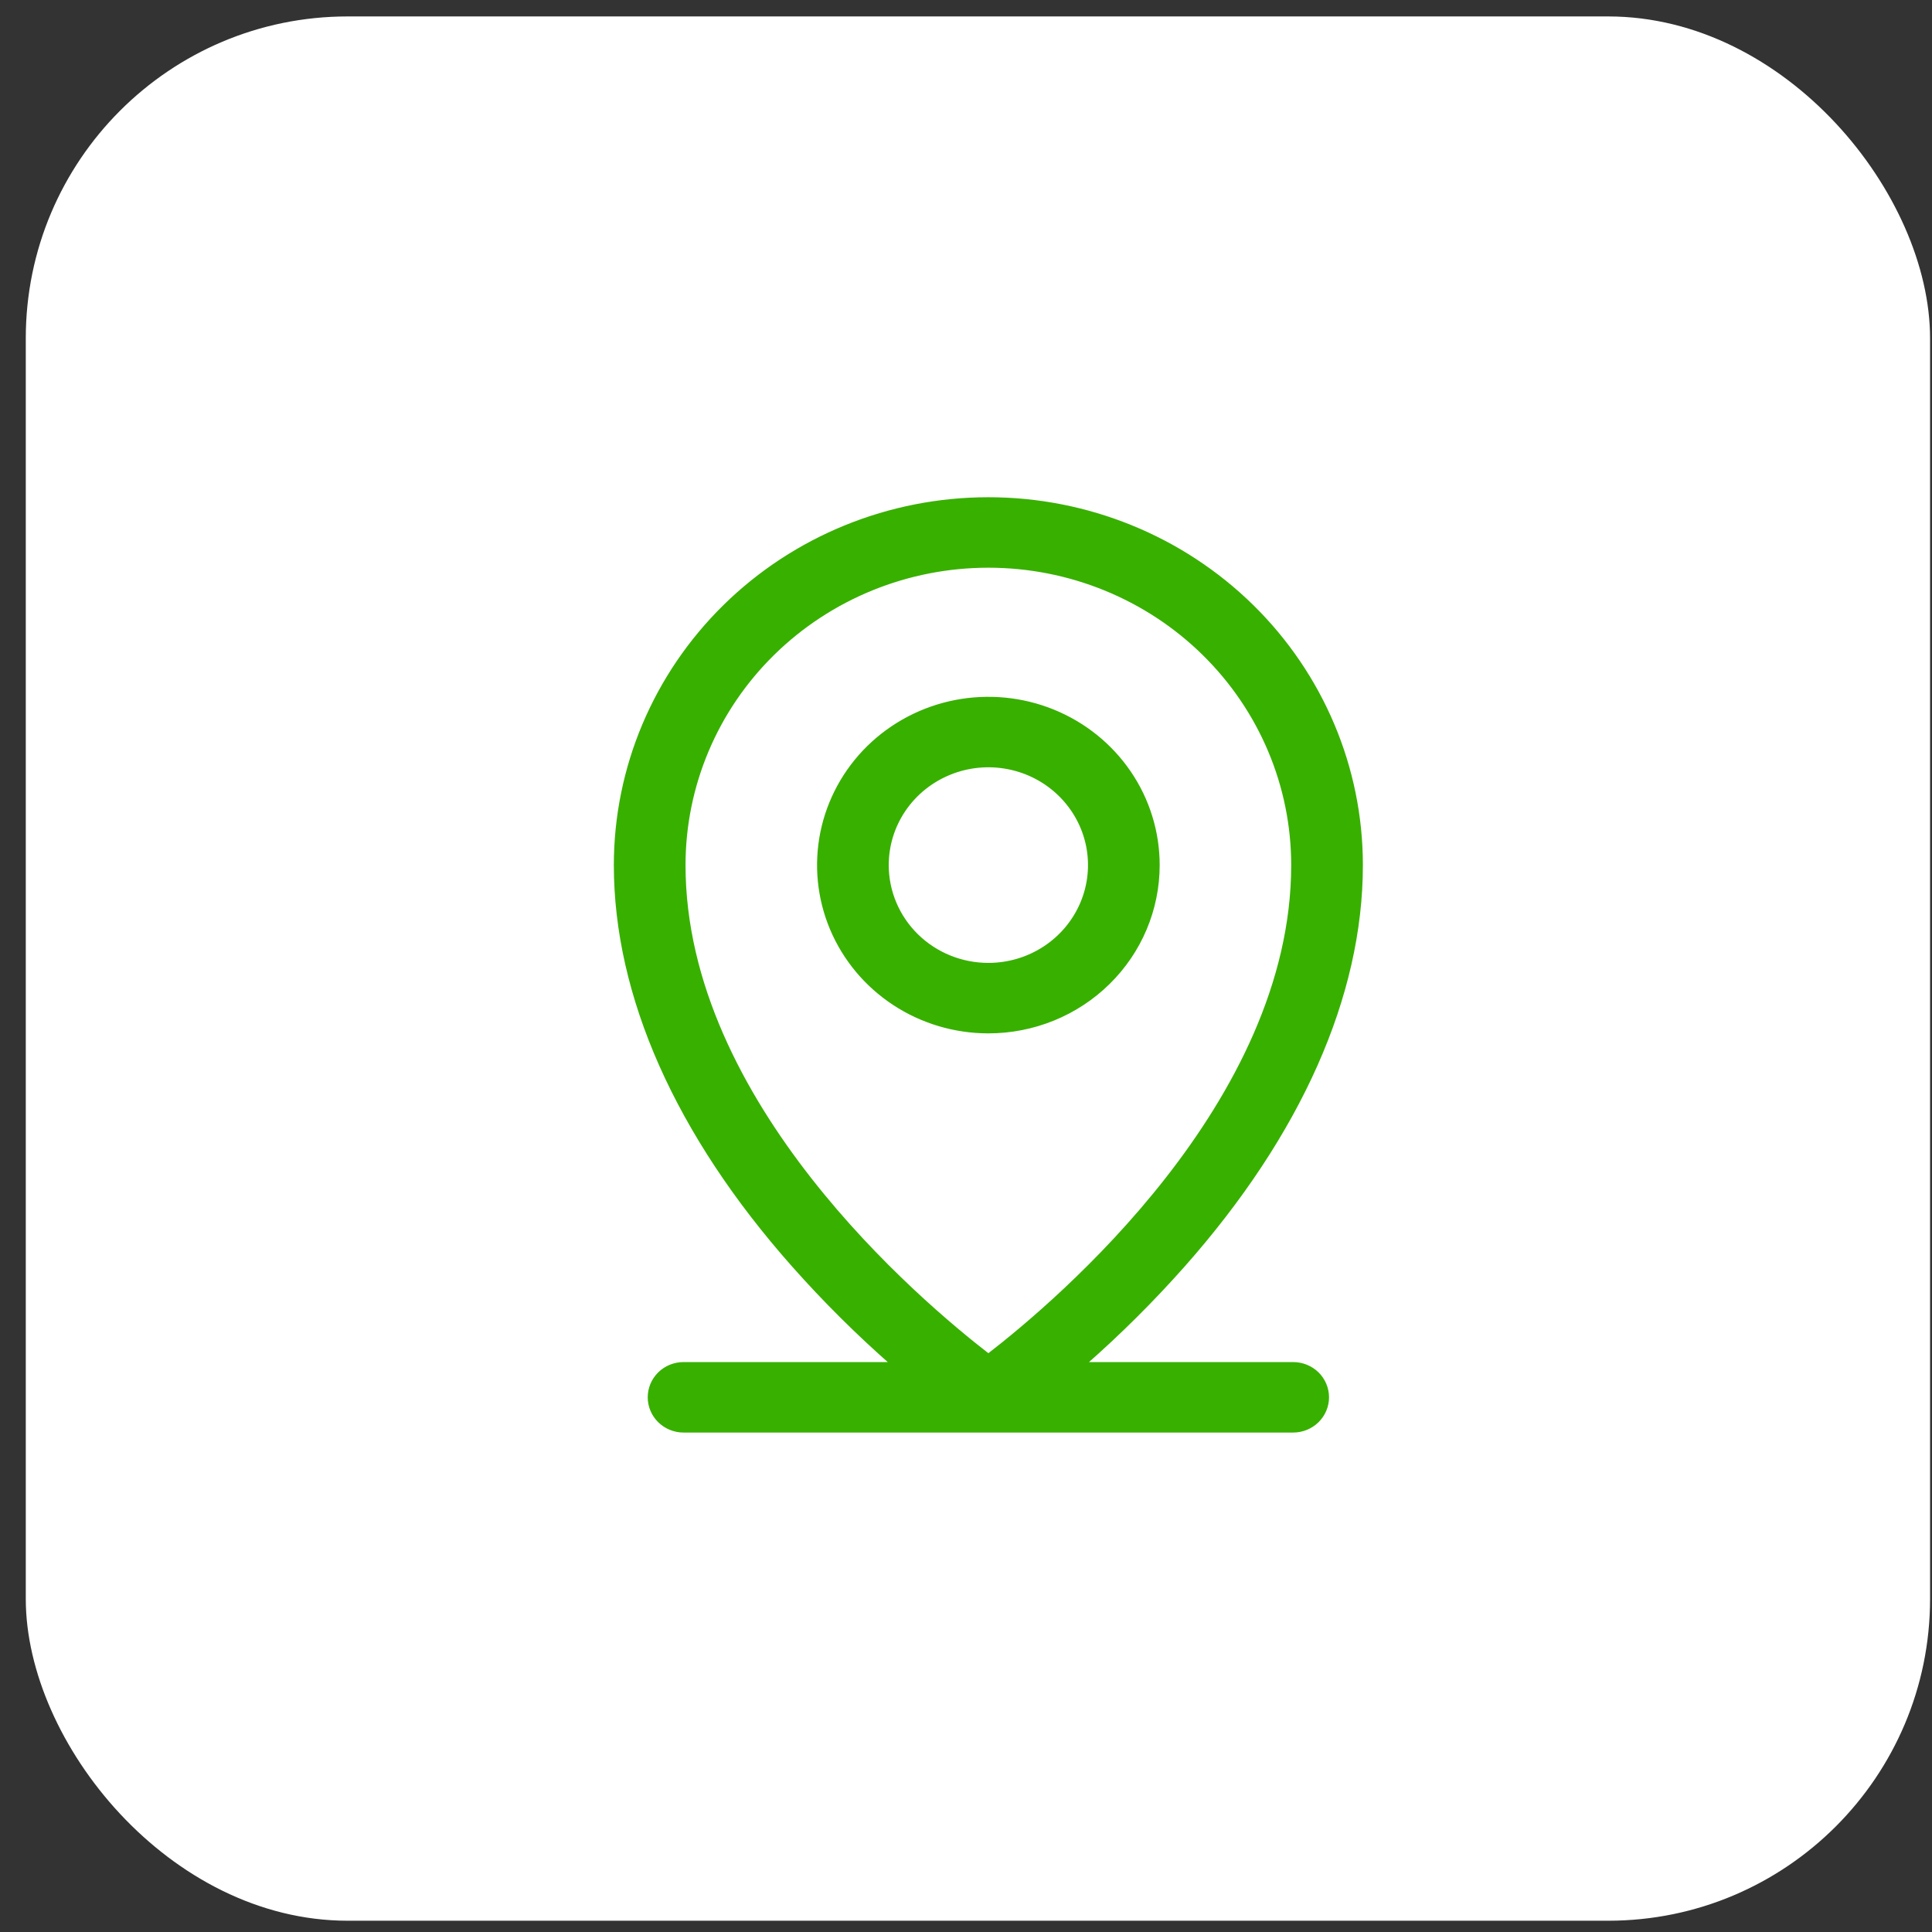 <svg width="67" height="67" viewBox="0 0 67 67" fill="none" xmlns="http://www.w3.org/2000/svg">
<rect x="0" y="0" width="67" height="67" fill="#333333" stroke="none"/>
<rect x="0.894" y="0.57" width="66.039" height="66.039" rx="11.162" fill="white"/>
<path d="M44.846 47.304H37.585C38.805 46.234 39.955 45.09 41.029 43.879C45.059 39.327 47.195 34.528 47.195 30.001C47.195 26.636 45.834 23.408 43.411 21.029C40.988 18.649 37.702 17.312 34.276 17.312C30.849 17.312 27.563 18.649 25.14 21.029C22.718 23.408 21.356 26.636 21.356 30.001C21.356 34.528 23.487 39.327 27.523 43.879C28.597 45.09 29.747 46.234 30.967 47.304H23.705C23.394 47.304 23.095 47.425 22.875 47.641C22.655 47.858 22.531 48.151 22.531 48.457C22.531 48.763 22.655 49.056 22.875 49.273C23.095 49.489 23.394 49.611 23.705 49.611H44.846C45.158 49.611 45.456 49.489 45.677 49.273C45.897 49.056 46.021 48.763 46.021 48.457C46.021 48.151 45.897 47.858 45.677 47.641C45.456 47.425 45.158 47.304 44.846 47.304ZM23.705 30.001C23.705 27.247 24.819 24.607 26.801 22.66C28.784 20.713 31.472 19.619 34.276 19.619C37.079 19.619 39.768 20.713 41.75 22.66C43.733 24.607 44.846 27.247 44.846 30.001C44.846 38.253 36.703 45.141 34.276 47.015C31.849 45.141 23.705 38.253 23.705 30.001ZM40.148 30.001C40.148 28.86 39.804 27.745 39.159 26.797C38.513 25.848 37.596 25.109 36.523 24.672C35.45 24.236 34.269 24.122 33.13 24.344C31.991 24.567 30.945 25.116 30.123 25.922C29.302 26.729 28.743 27.757 28.516 28.876C28.29 29.994 28.406 31.154 28.85 32.208C29.295 33.262 30.048 34.163 31.013 34.796C31.979 35.43 33.114 35.768 34.276 35.768C35.833 35.768 37.327 35.161 38.428 34.079C39.53 32.998 40.148 31.53 40.148 30.001ZM30.752 30.001C30.752 29.316 30.959 28.647 31.346 28.078C31.733 27.509 32.284 27.066 32.928 26.804C33.571 26.542 34.28 26.473 34.963 26.607C35.647 26.74 36.275 27.07 36.767 27.554C37.26 28.038 37.596 28.654 37.732 29.326C37.867 29.997 37.798 30.693 37.531 31.325C37.264 31.957 36.813 32.498 36.233 32.878C35.654 33.258 34.973 33.461 34.276 33.461C33.341 33.461 32.445 33.097 31.784 32.448C31.124 31.799 30.752 30.919 30.752 30.001Z" fill="#38B000" stroke="#38B000" stroke-width="0.137"/>
</svg>
